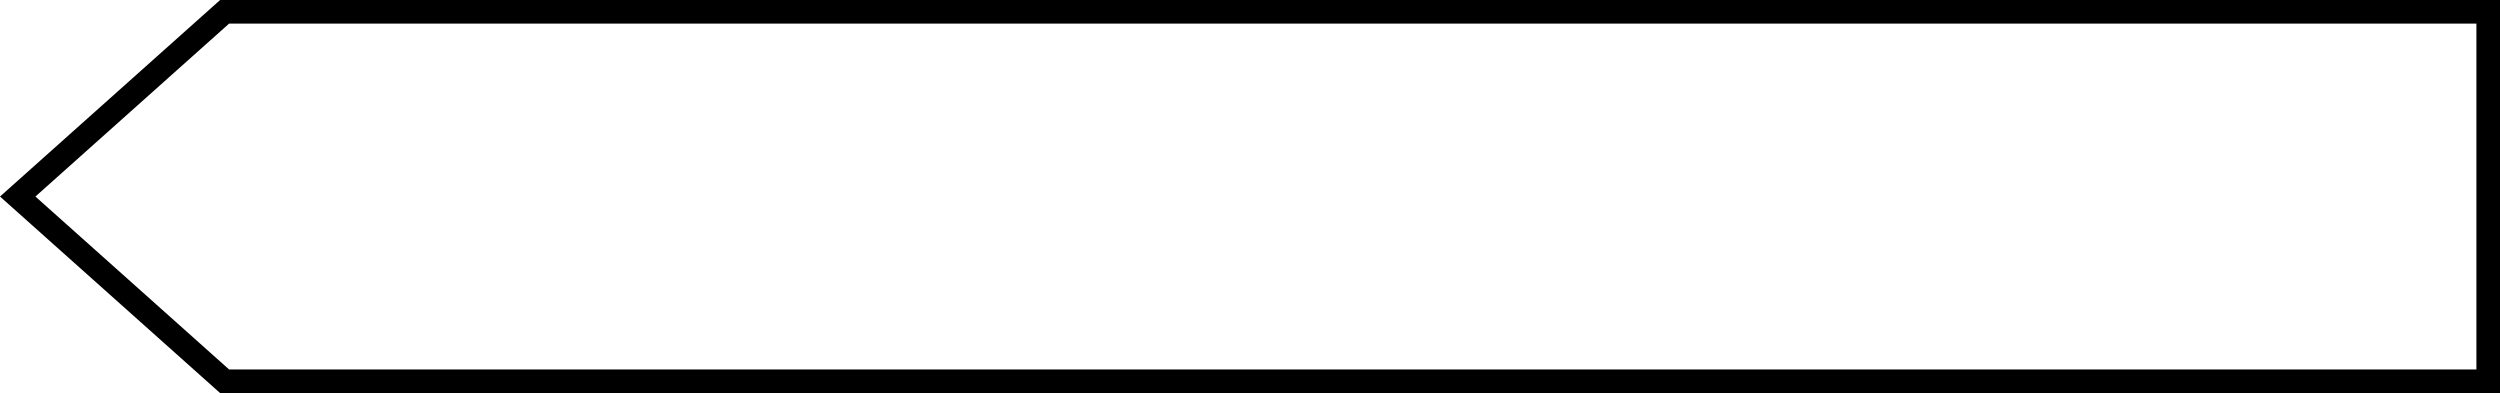 <?xml version="1.0" encoding="utf-8"?>
<!-- Generator: Adobe Illustrator 17.1.0, SVG Export Plug-In . SVG Version: 6.00 Build 0)  -->
<!DOCTYPE svg PUBLIC "-//W3C//DTD SVG 1.1//EN" "http://www.w3.org/Graphics/SVG/1.1/DTD/svg11.dtd">
<svg version="1.1" id="btn_x5F_arw-left" xmlns="http://www.w3.org/2000/svg" xmlns:xlink="http://www.w3.org/1999/xlink" x="0px"
	 y="0px" viewBox="0 0 318 50" enable-background="new 0 0 318 50" xml:space="preserve">
<path d="M28,0L0,25l28,25h290V0H28z M315,47H29.144L4.504,25l24.64-22H315V47z"/>
</svg>
